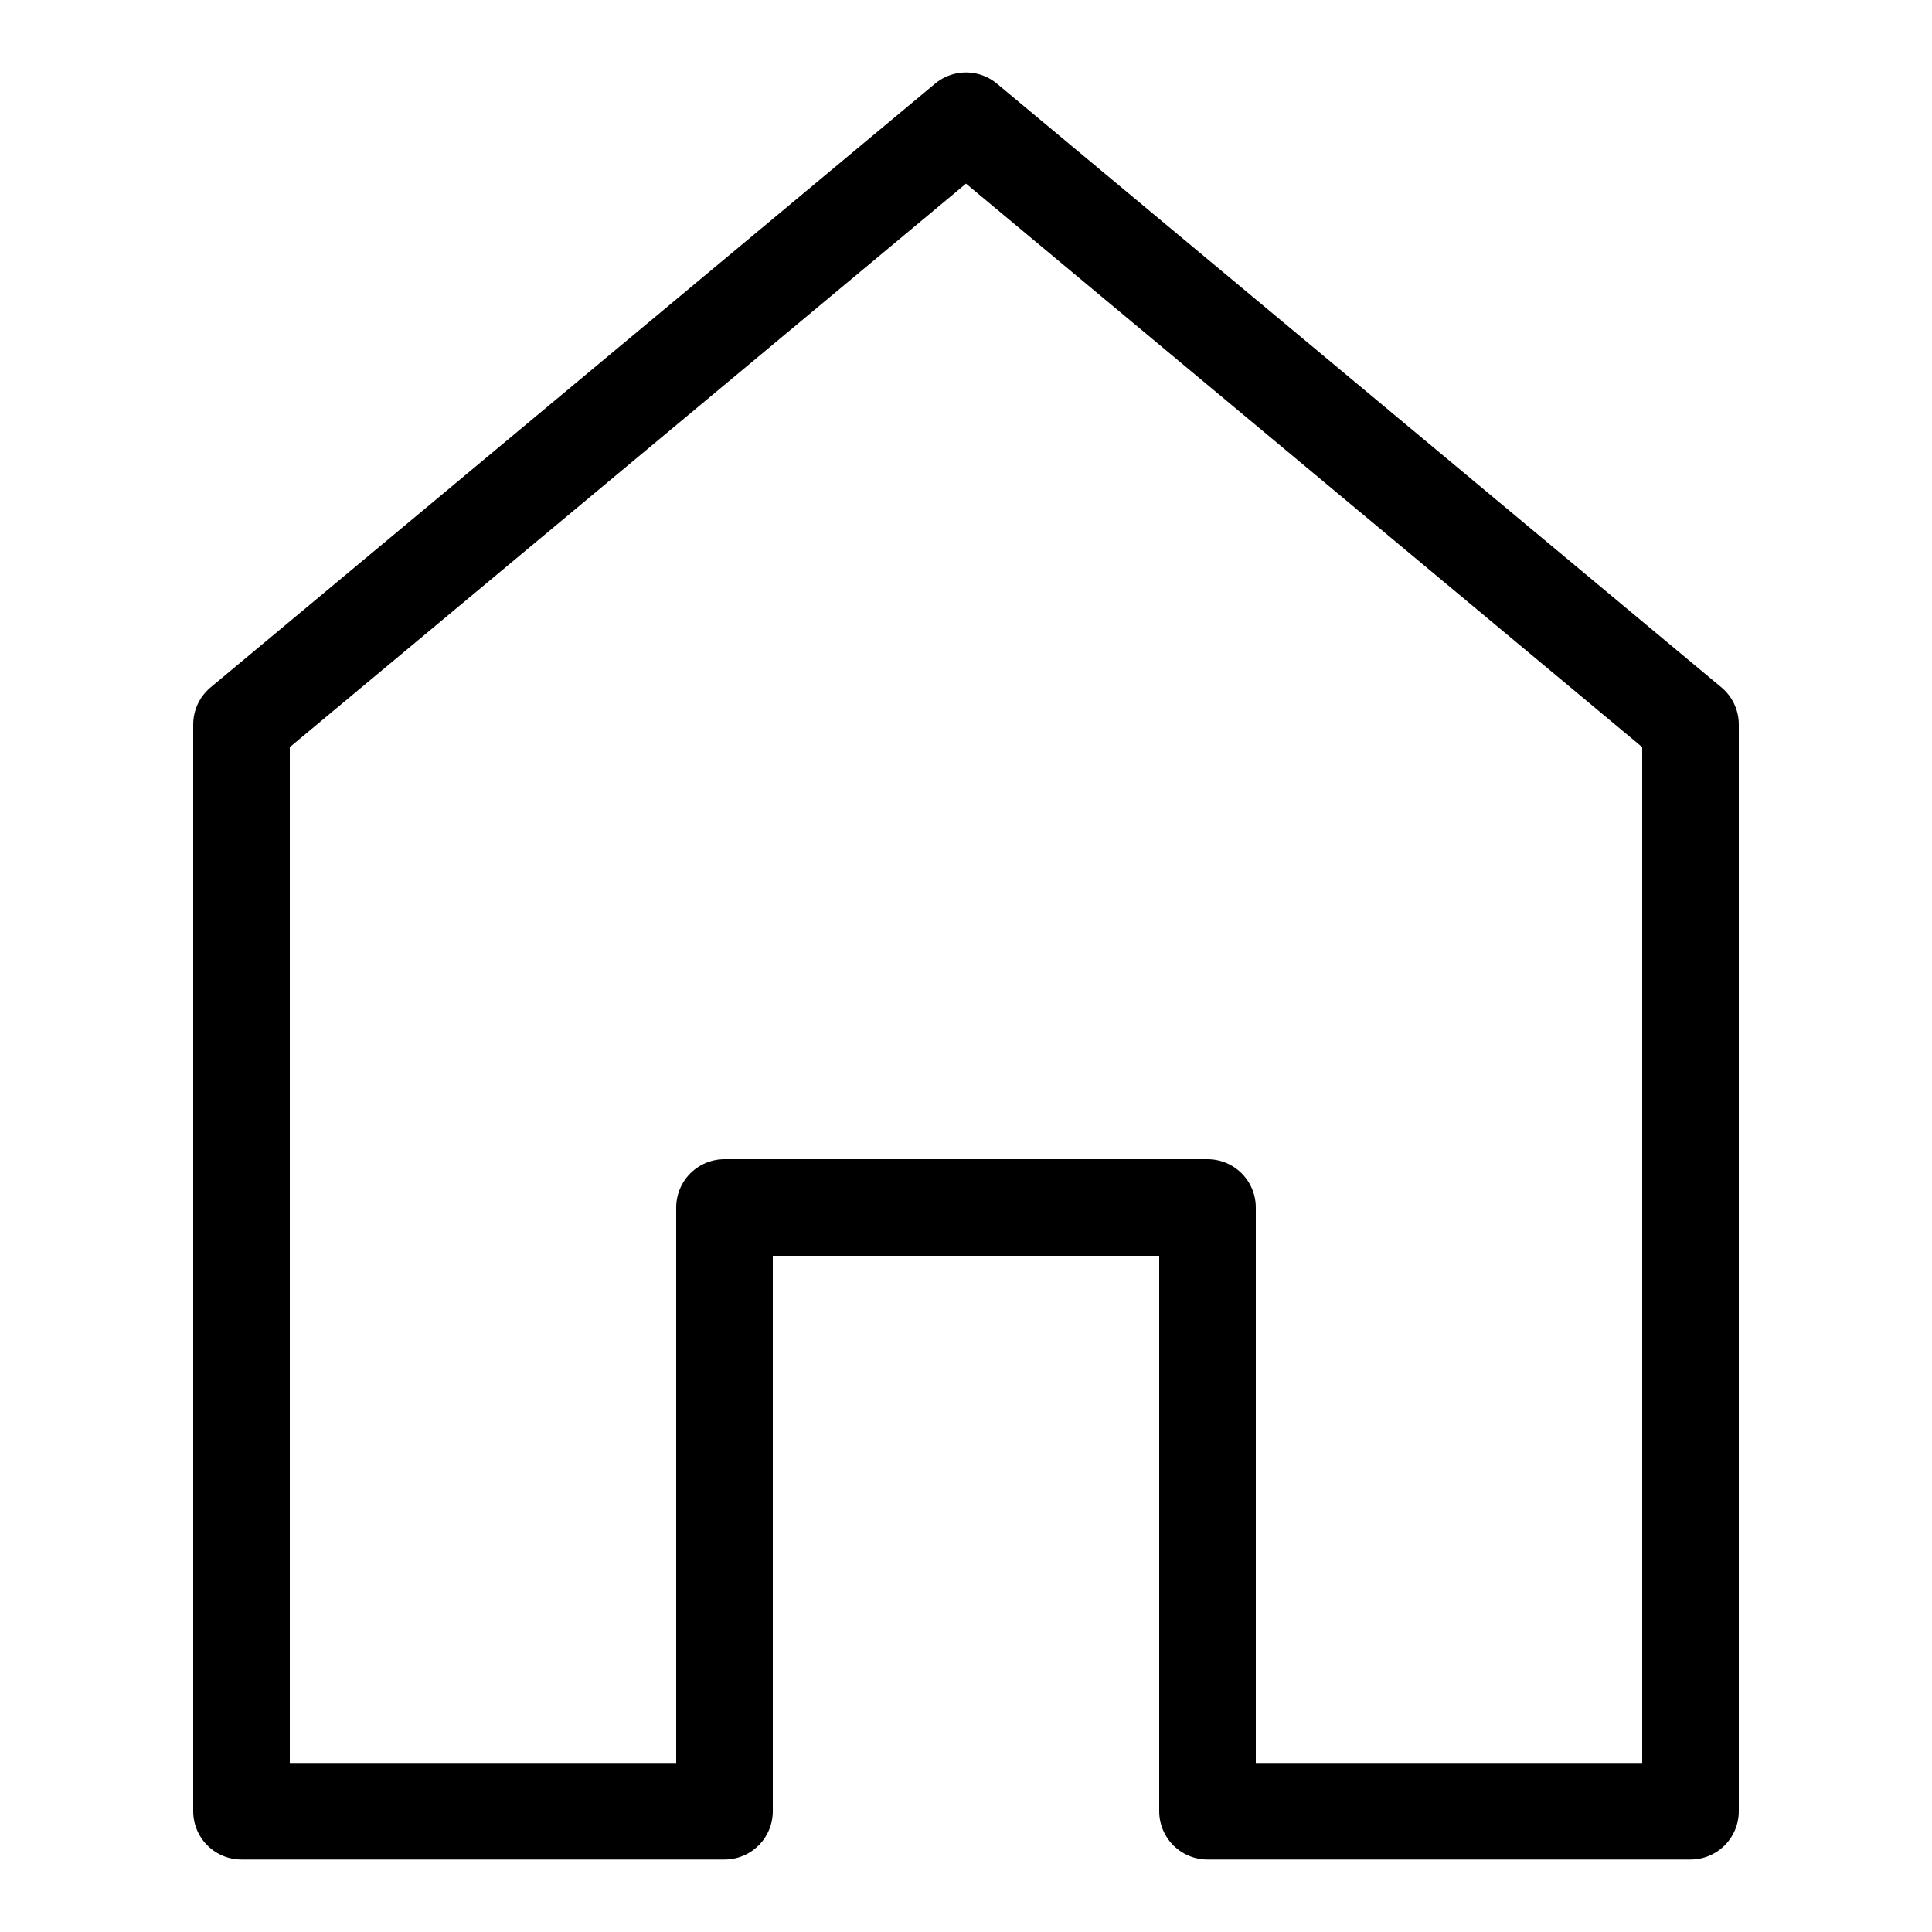 <svg width="20" height="20" viewBox="0 0 20 20" fill="none" xmlns="http://www.w3.org/2000/svg">
  <path d="M7.5 12.5V18.75H2.5V7.5L10 1.25L17.5 7.5V18.75H12.5V12.5H7.5Z" stroke="black" stroke-linecap="round" stroke-linejoin="round"/>
</svg>

